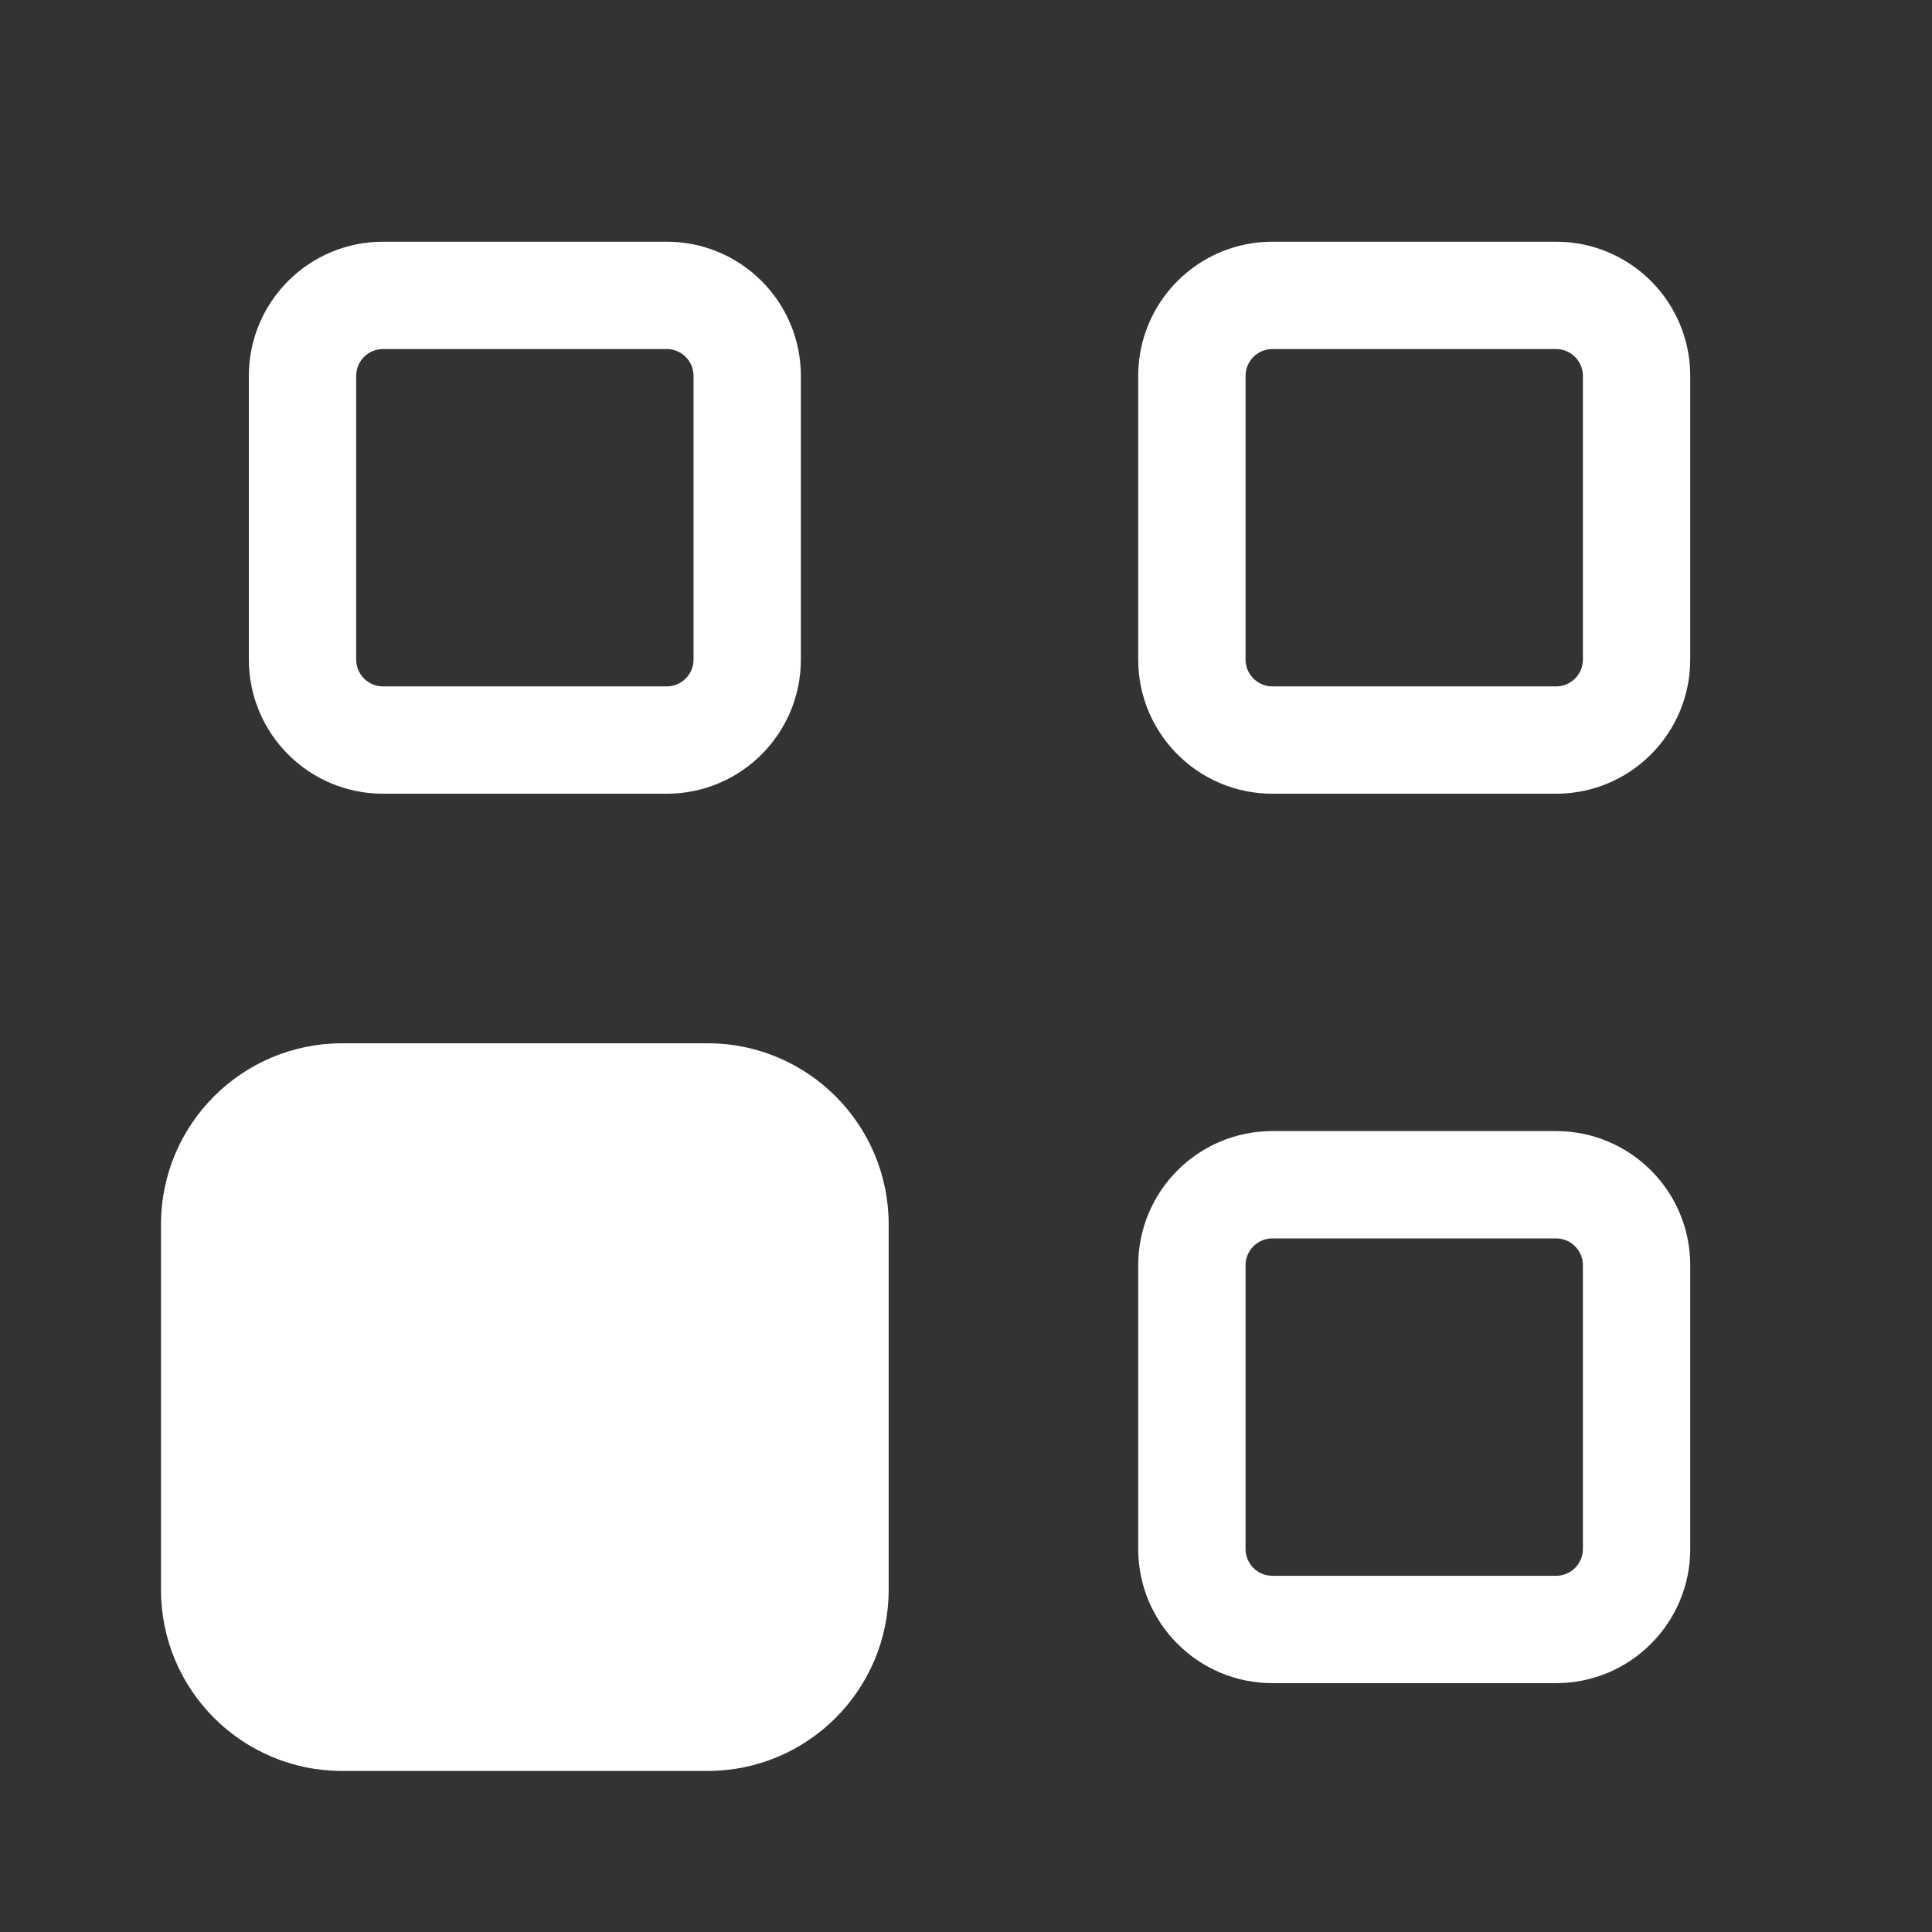 <svg width="36" height="36" viewBox="0 0 36 36" fill="none" xmlns="http://www.w3.org/2000/svg">
<rect x="0" y="0" width="36" height="36" fill="#333333" stroke="none"/>
<path fill-rule="evenodd" clip-rule="evenodd" d="M3 29.624C3 31.488 4.511 32.999 6.375 32.999H13.184C15.048 32.999 16.559 31.488 16.559 29.624V22.815C16.559 20.951 15.048 19.44 13.184 19.44H6.375C4.511 19.44 3 20.951 3 22.815V29.624ZM4.637 12.29C4.637 13.671 5.756 14.79 7.137 14.79H12.423C13.804 14.79 14.923 13.671 14.923 12.29V7.004C14.923 5.623 13.804 4.504 12.423 4.504H7.137C5.756 4.504 4.637 5.623 4.637 7.004V12.29ZM7.137 12.79C6.86 12.79 6.637 12.566 6.637 12.29V7.004C6.637 6.728 6.86 6.504 7.137 6.504H12.423C12.699 6.504 12.923 6.728 12.923 7.004V12.29C12.923 12.566 12.699 12.79 12.423 12.79H7.137ZM23.709 14.79C22.328 14.79 21.209 13.671 21.209 12.29V7.004C21.209 5.623 22.328 4.504 23.709 4.504H28.995C30.376 4.504 31.495 5.623 31.495 7.004V12.29C31.495 13.671 30.376 14.79 28.995 14.79H23.709ZM23.209 12.29C23.209 12.566 23.433 12.79 23.709 12.79H28.995C29.271 12.79 29.495 12.566 29.495 12.29V7.004C29.495 6.728 29.271 6.504 28.995 6.504H23.709C23.433 6.504 23.209 6.728 23.209 7.004V12.29ZM21.209 28.863C21.209 30.243 22.328 31.363 23.709 31.363H28.995C30.376 31.363 31.495 30.243 31.495 28.863V23.576C31.495 22.195 30.376 21.076 28.995 21.076H23.709C22.328 21.076 21.209 22.195 21.209 23.576V28.863ZM23.709 29.363C23.433 29.363 23.209 29.139 23.209 28.863V23.576C23.209 23.3 23.433 23.076 23.709 23.076H28.995C29.271 23.076 29.495 23.3 29.495 23.576V28.863C29.495 29.139 29.271 29.363 28.995 29.363H23.709Z" fill="white"/>
</svg>

